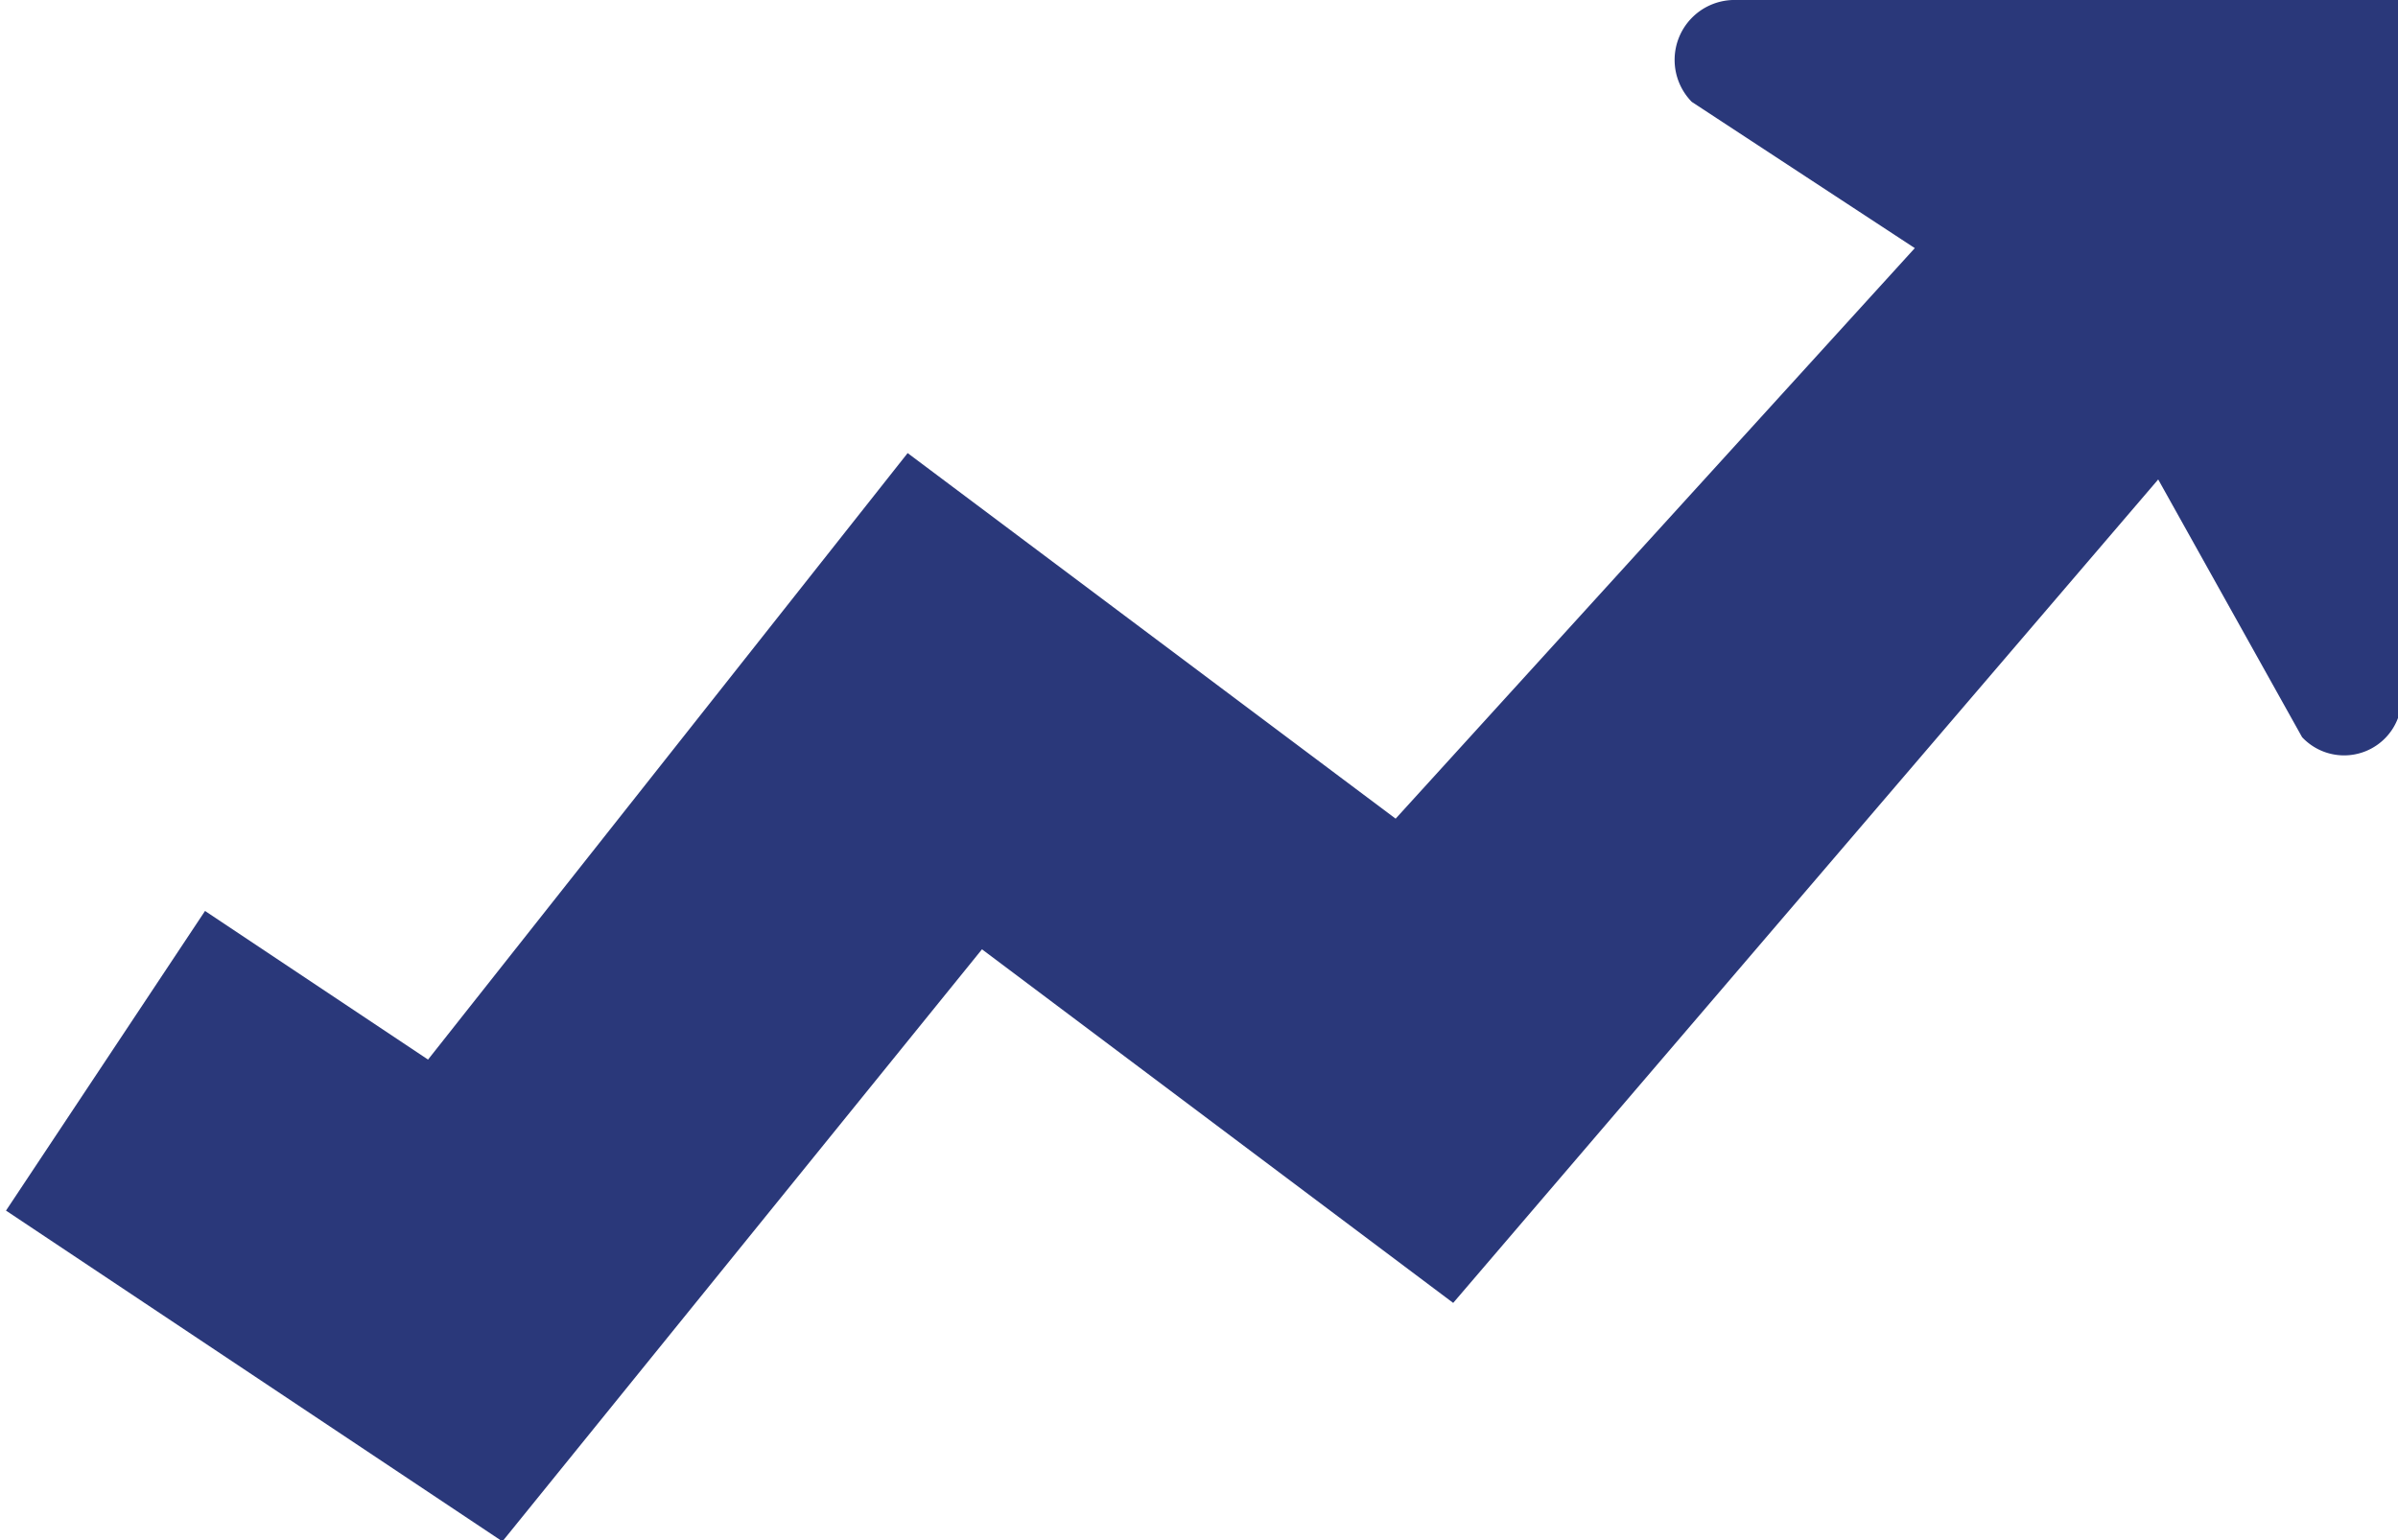 <svg id="main" xmlns="http://www.w3.org/2000/svg" viewBox="0 0 20 12.85"><defs><style>.cls-1{fill:#2a387a;}</style></defs><title>statistics</title><path class="cls-1" d="M1817.45,273a0.5,0.5,0,0,0-.34.85l1.86,1.22-4.33,4.76-4.07-3.05-4,5.06-1.86-1.24-1.66,2.5,4.14,2.76,4-4.94,3.93,2.95L1821,277l1.2,2.15a0.48,0.48,0,0,0,.83-0.35V273h-5.55Z" transform="translate(-1803 -273)"/></svg>